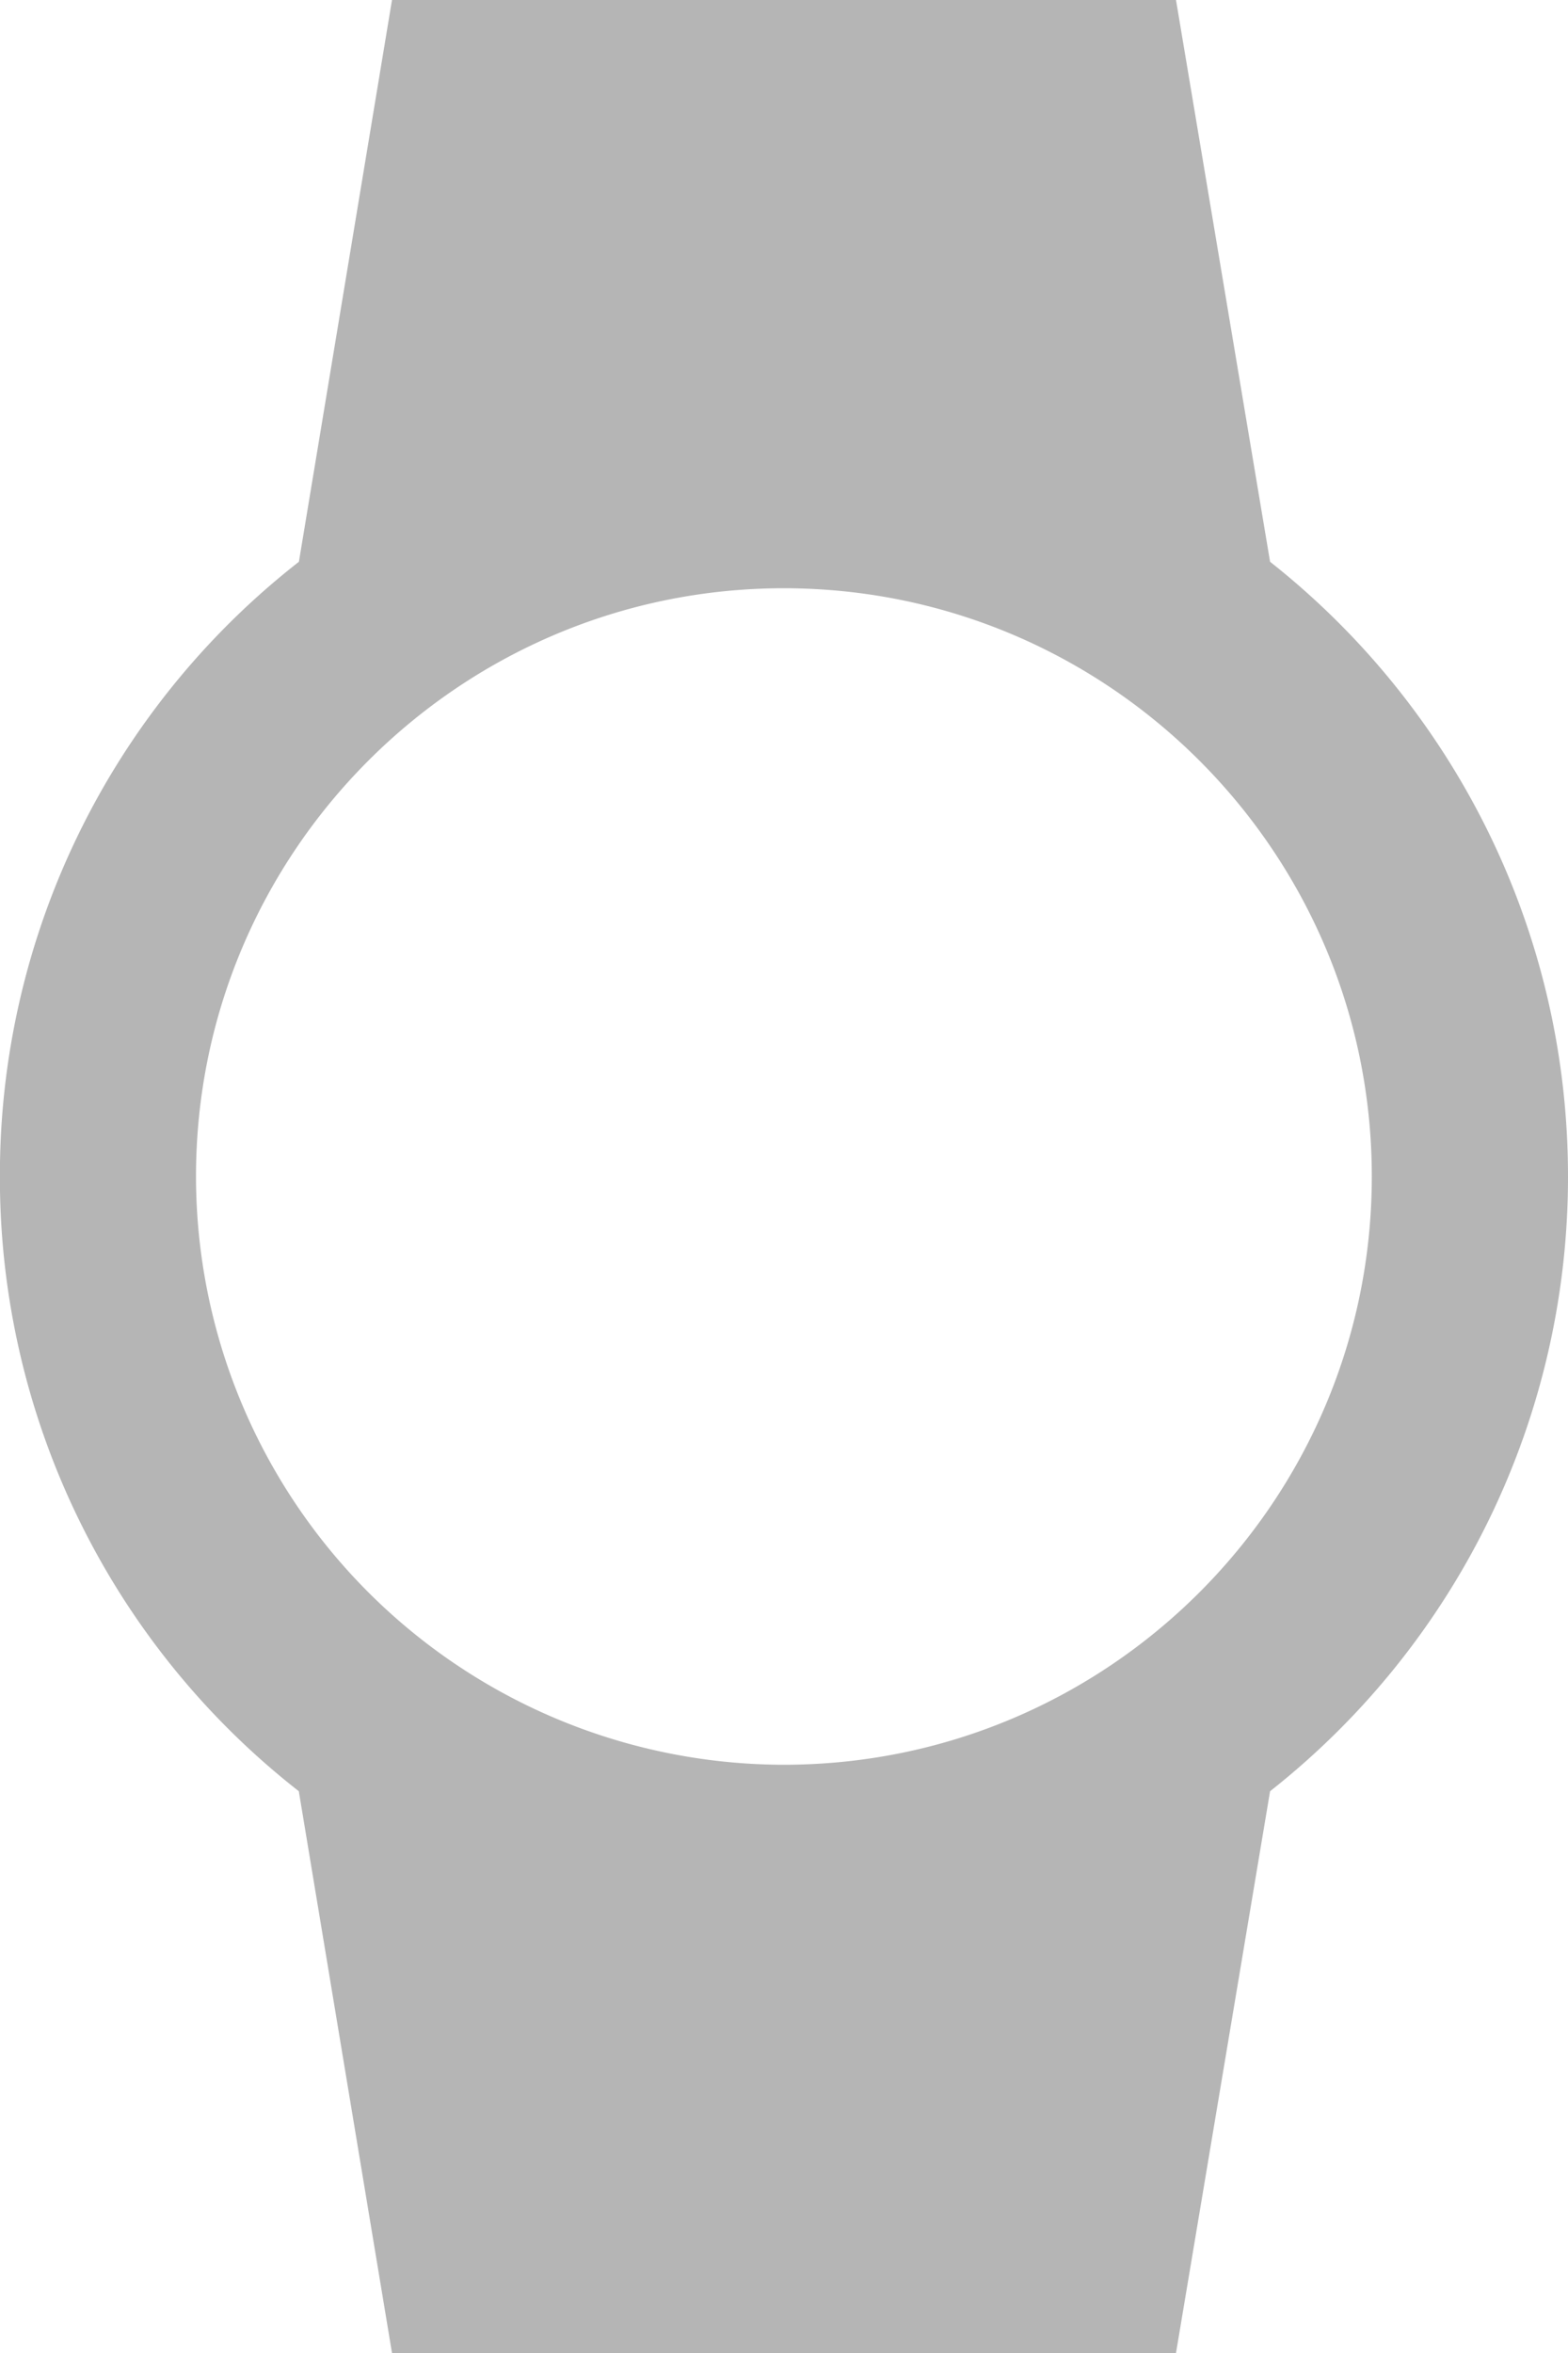 <svg xmlns="http://www.w3.org/2000/svg" width="16" height="24"><path fill="#b5b5b5" d="M2 12c0-3.31 2.69-6 5.998-6 3.311 0 6 2.69 6 6s-2.689 6-6 6A6.005 6.005 0 012 12zm14 0c0-2.54-1.19-4.81-3.04-6.27L12 0H4l-.95 5.73A7.937 7.937 0 00-.001 12a7.94 7.94 0 003.05 6.27L4 24h8l.96-5.73A7.975 7.975 0 0016 12z"/></svg>